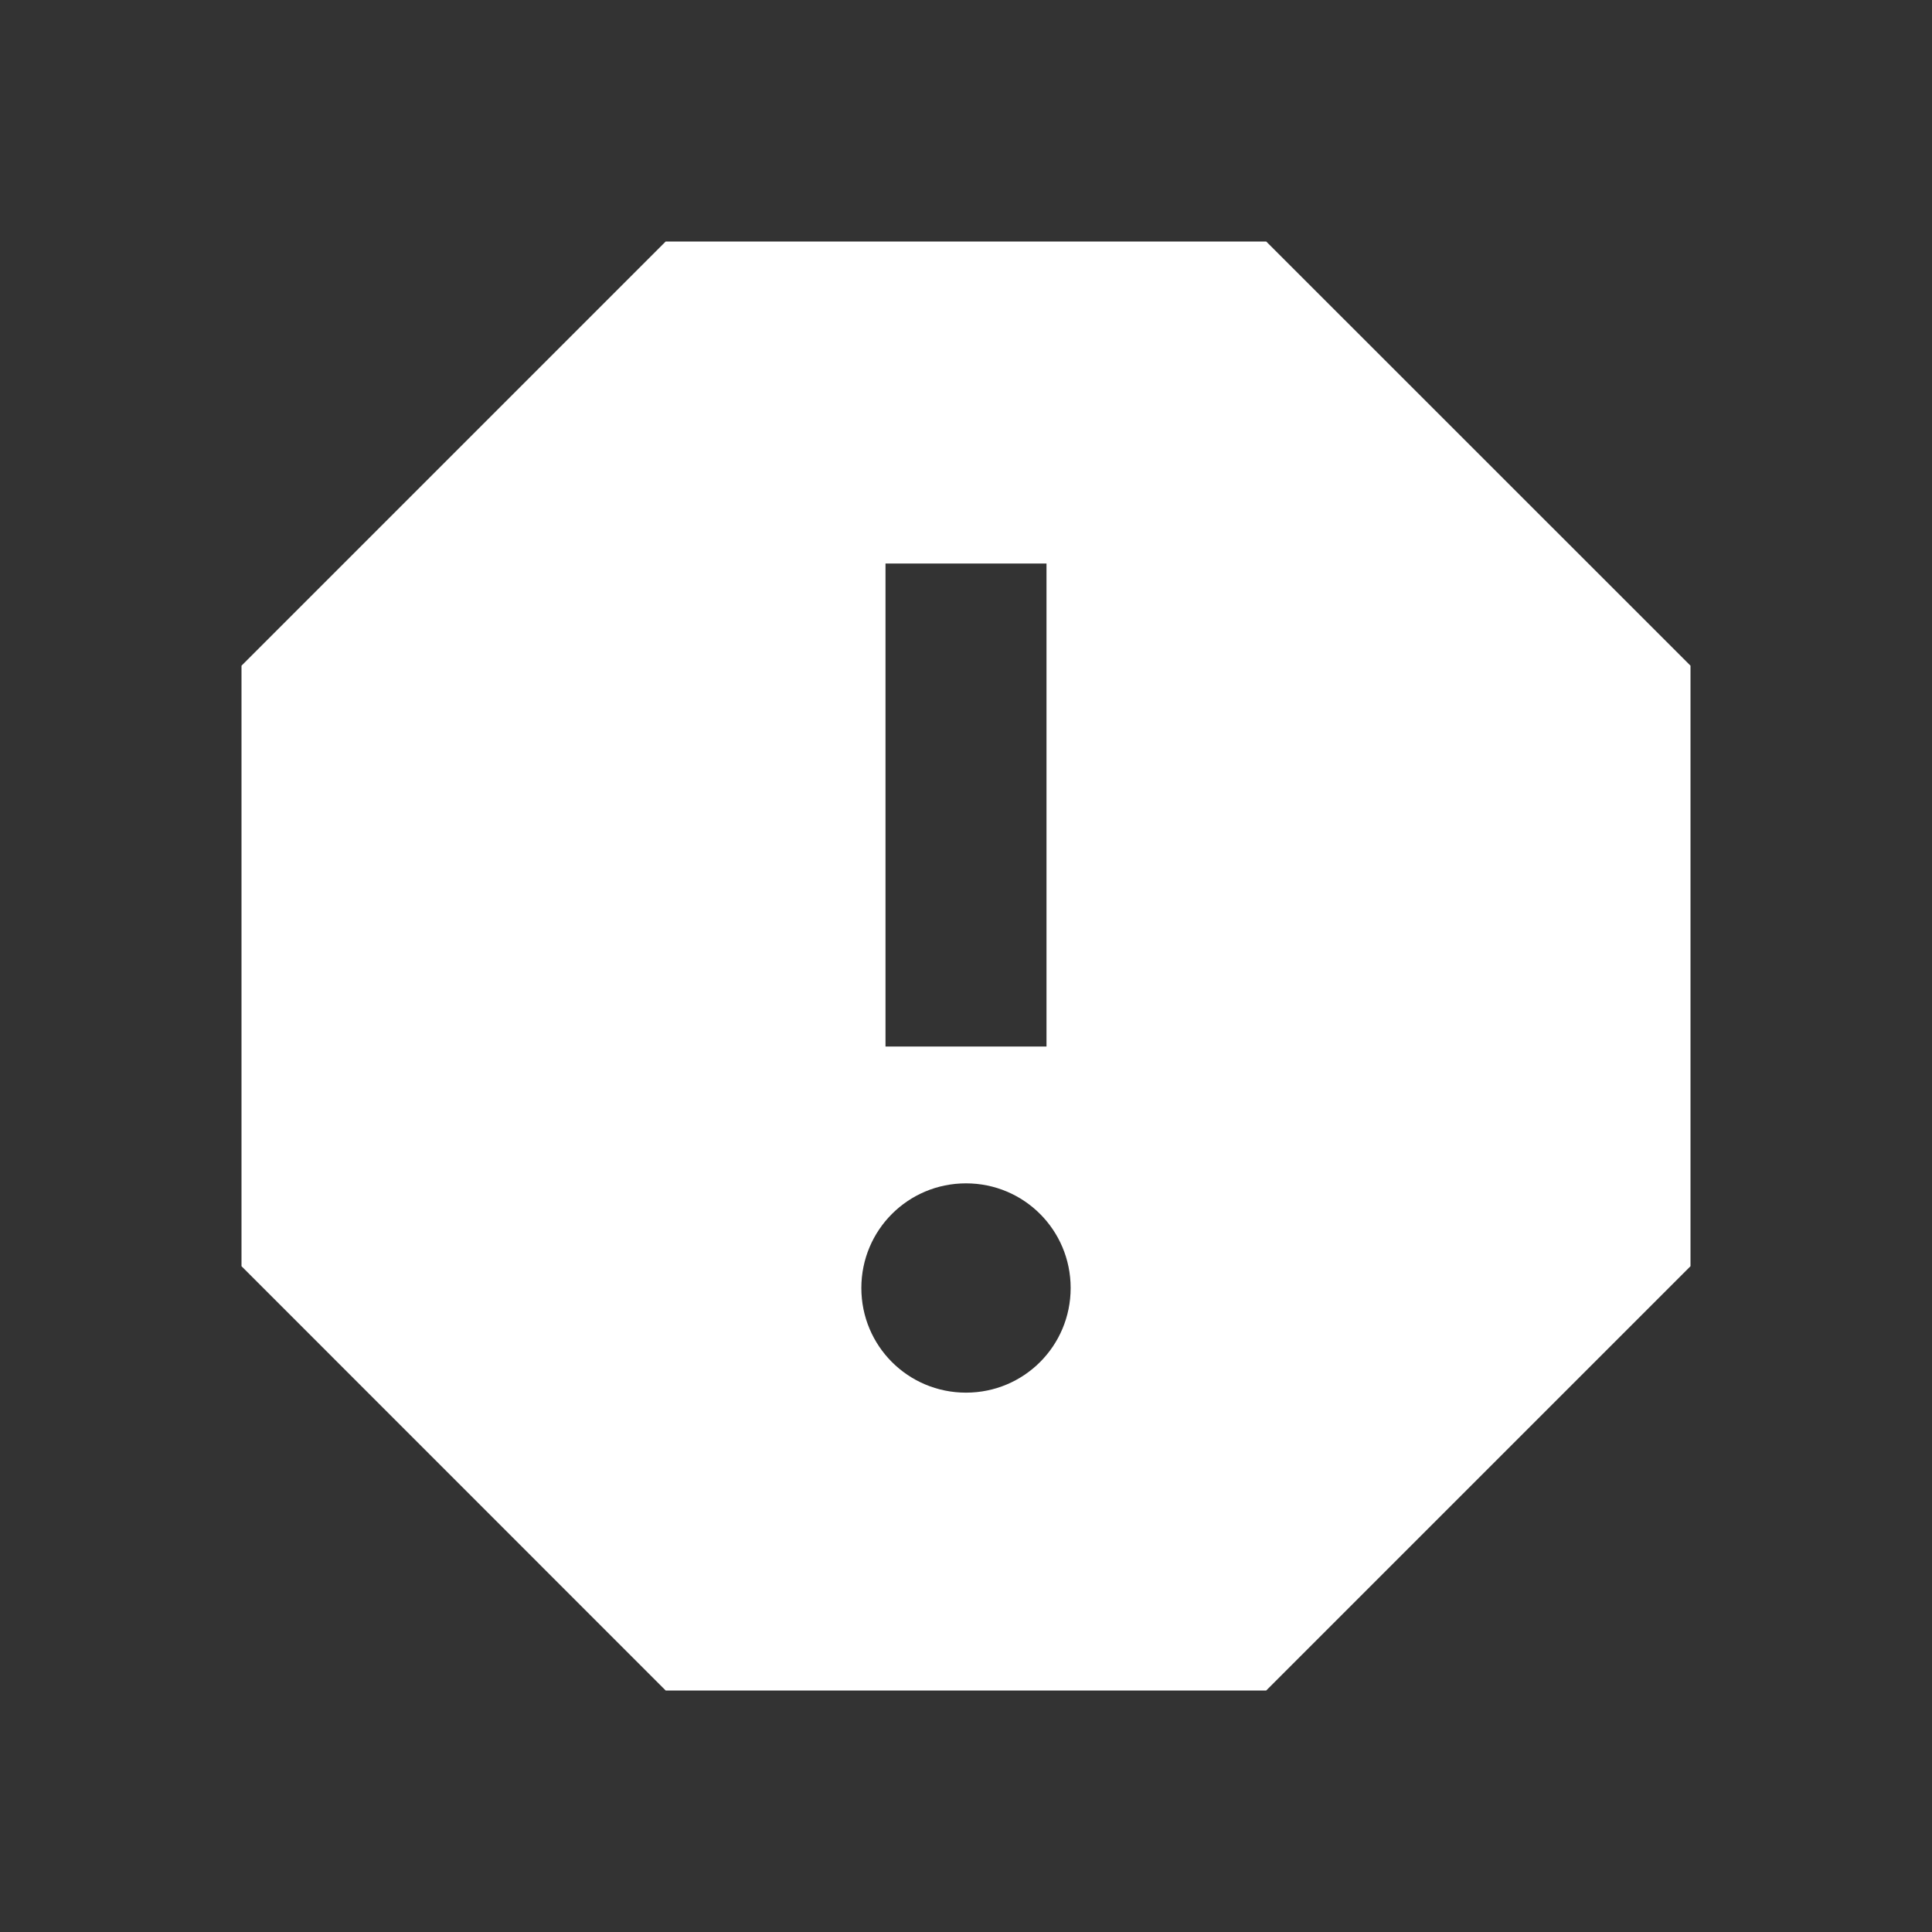 <svg width="18" height="18" viewBox="0 0 18 18" fill="none" xmlns="http://www.w3.org/2000/svg">
<rect x="0" y="0" width="18" height="18" fill="#333333" stroke="none"/>
<path d="M11.797 2.25H6.202L2.25 6.202V11.797L6.202 15.75H11.797L15.75 11.797V6.202L11.797 2.25ZM9 12.975C8.46 12.975 8.025 12.54 8.025 12C8.025 11.46 8.46 11.025 9 11.025C9.54 11.025 9.975 11.46 9.975 12C9.975 12.54 9.54 12.975 9 12.975ZM9.75 9.75H8.25V5.25H9.75V9.75Z" fill="white"/>
</svg>
